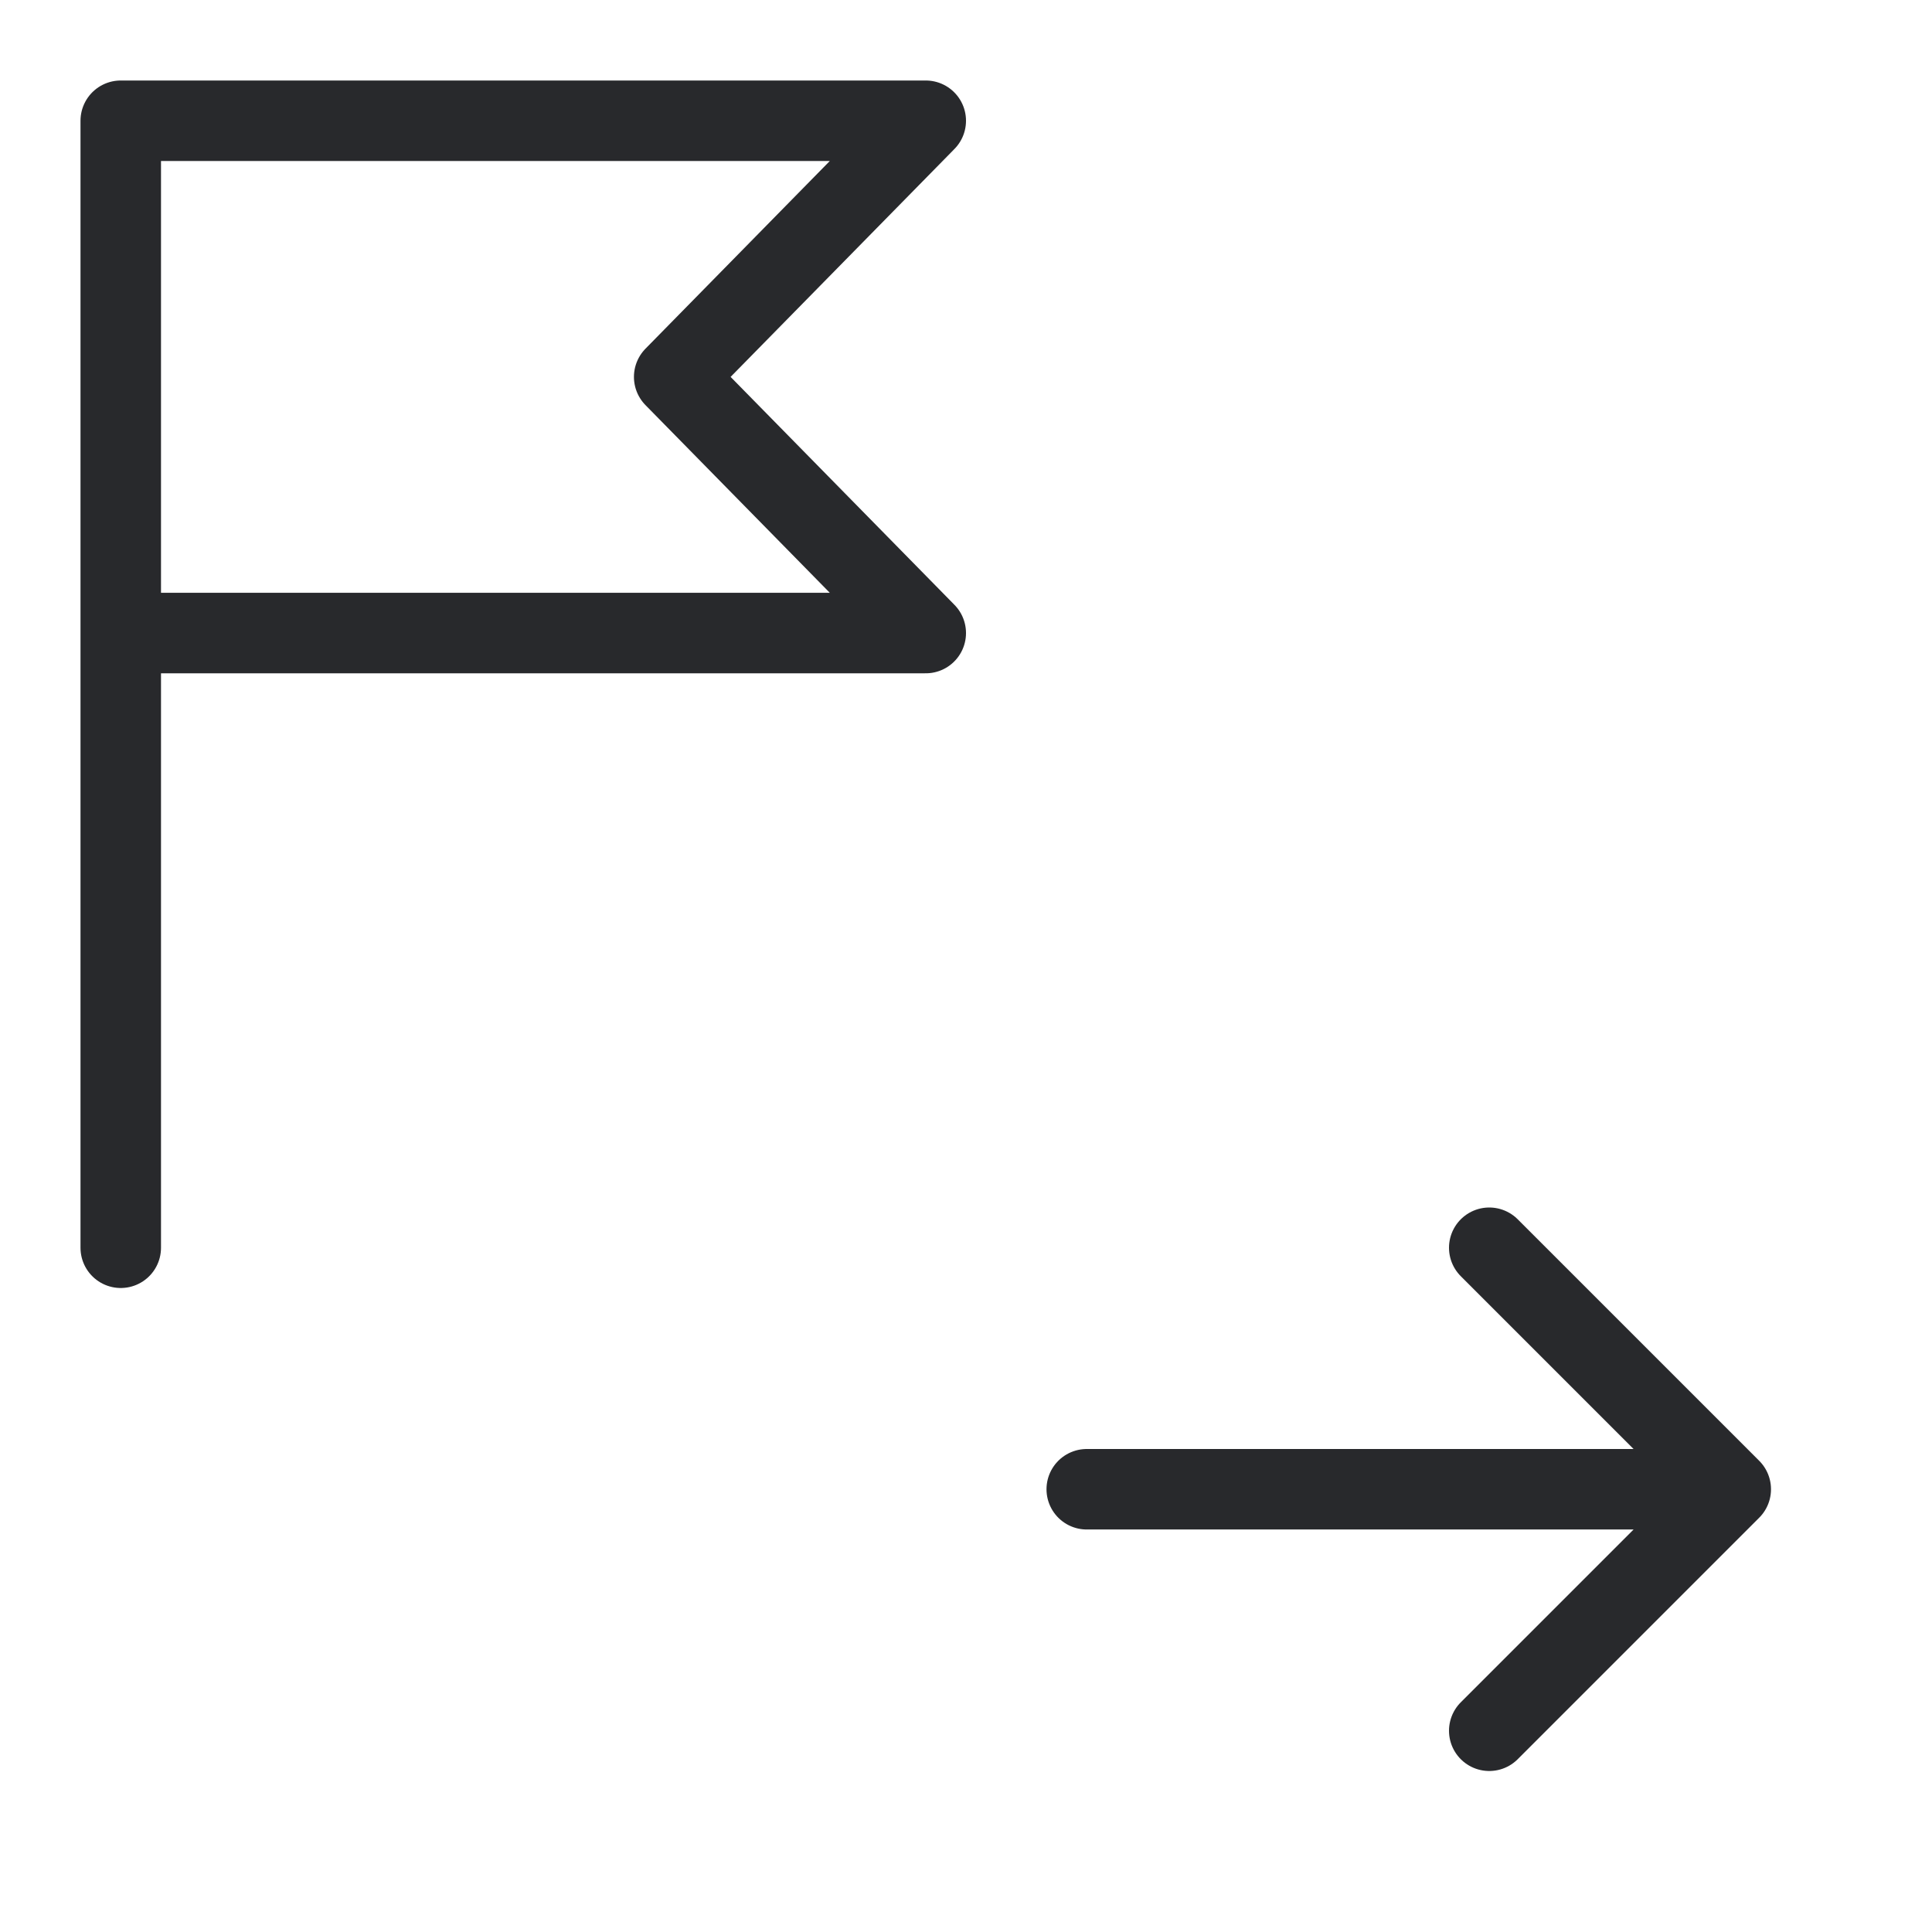 <svg width="24" height="24" viewBox="0 0 24 24" fill="none" xmlns="http://www.w3.org/2000/svg">
<path d="M1.5 7.864H11.5L8.375 4.682L11.5 1.5H1.5V15.5" stroke="#28292C" stroke-linecap="round" stroke-linejoin="round"/>
<path d="M18.5 15.5L21.5 18.5M21.5 18.5L18.5 21.5M21.5 18.5H13.5" stroke="#28292C" stroke-linecap="round" stroke-linejoin="round"/>
</svg>
